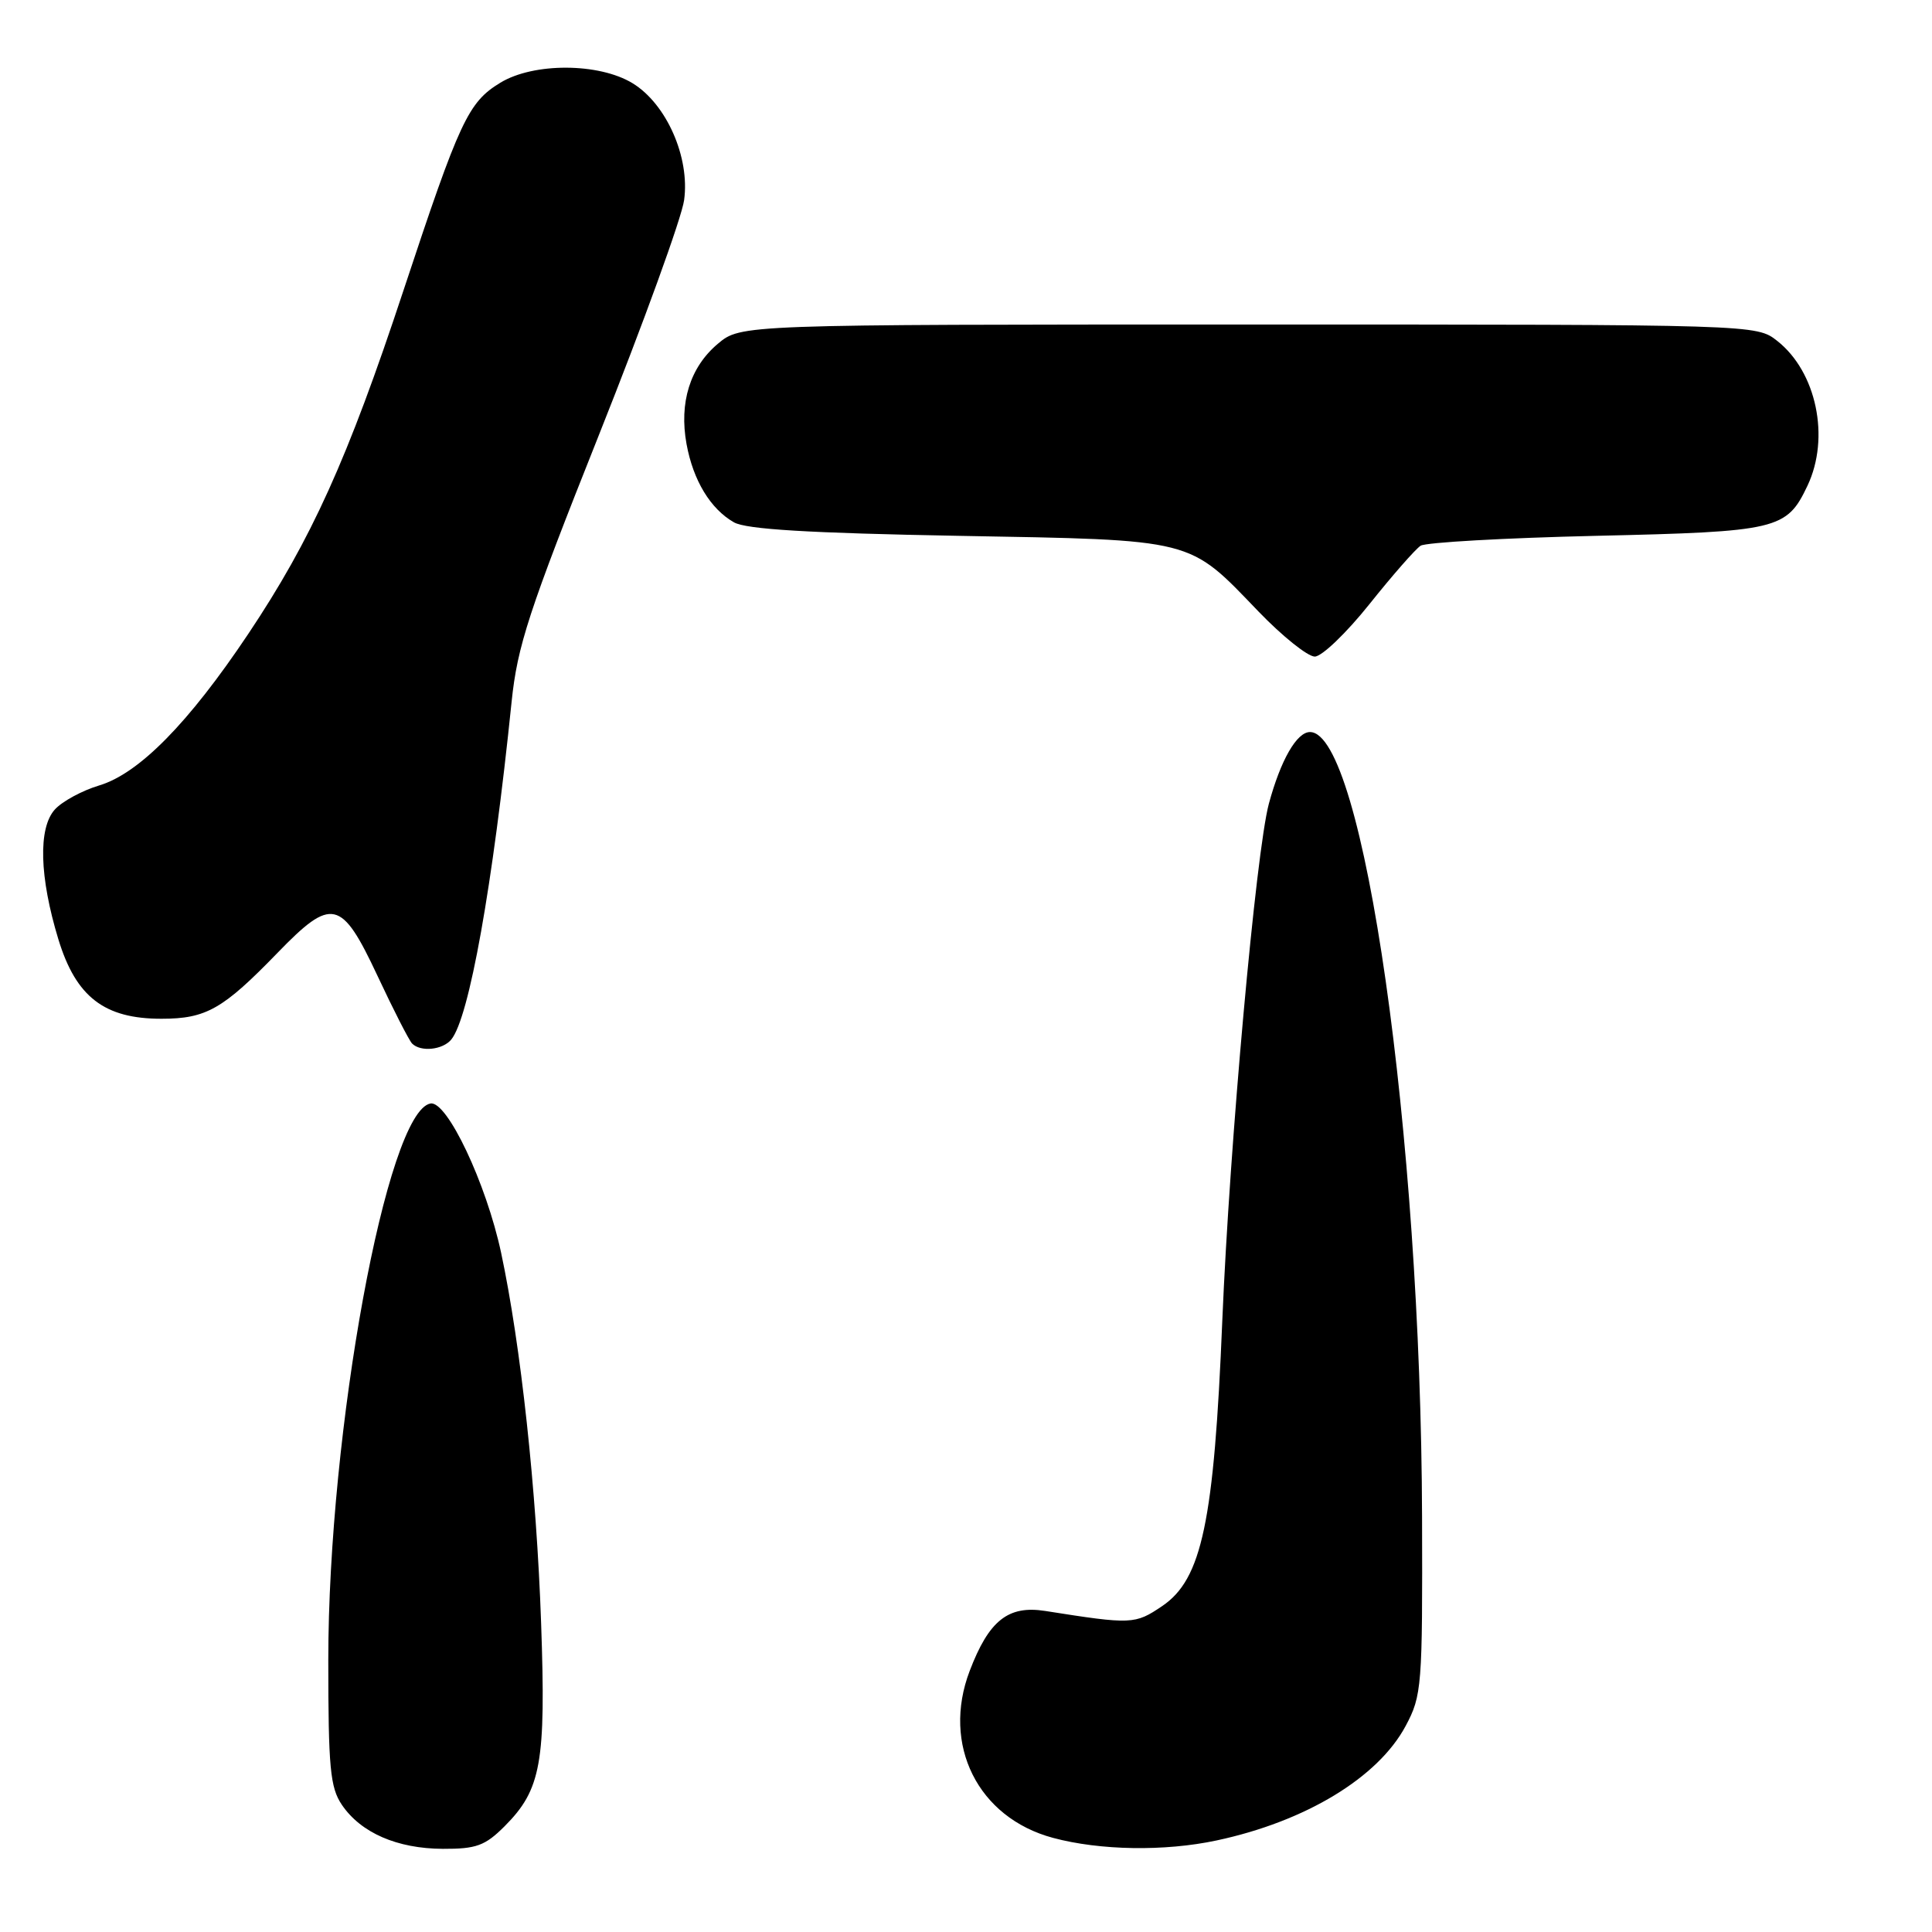 <?xml version="1.0" encoding="UTF-8" standalone="no"?>
<!DOCTYPE svg PUBLIC "-//W3C//DTD SVG 1.1//EN" "http://www.w3.org/Graphics/SVG/1.1/DTD/svg11.dtd" >
<svg xmlns="http://www.w3.org/2000/svg" xmlns:xlink="http://www.w3.org/1999/xlink" version="1.1" viewBox="0 0 256 256">
 <g >
 <path fill="currentColor"
d=" M 66.85 242.00 C 71.71 237.13 72.35 233.60 71.70 215.06 C 71.09 197.40 69.01 178.24 66.40 166.00 C 64.43 156.79 59.23 145.81 57.04 146.22 C 51.26 147.28 43.50 189.55 43.50 220.00 C 43.50 234.24 43.75 236.86 45.30 239.15 C 47.82 242.86 52.62 244.95 58.67 244.98 C 63.10 245.00 64.28 244.57 66.85 242.00 Z  M 161.20 243.87 C 173.01 241.35 182.60 235.54 186.26 228.69 C 188.40 224.68 188.50 223.50 188.43 201.00 C 188.28 150.25 180.68 97.00 173.58 97.00 C 171.82 97.00 169.69 100.73 168.13 106.50 C 166.42 112.90 162.93 151.61 161.96 175.00 C 160.87 201.65 159.26 209.25 154.00 212.81 C 150.39 215.25 149.98 215.27 138.50 213.46 C 133.59 212.69 131.04 214.71 128.49 221.40 C 124.75 231.19 129.57 240.86 139.54 243.53 C 145.76 245.20 154.32 245.34 161.20 243.87 Z  M 59.79 137.75 C 62.17 134.86 65.28 117.47 67.79 93.00 C 68.55 85.60 70.05 81.01 79.37 57.61 C 85.26 42.82 90.34 28.83 90.65 26.51 C 91.43 20.84 88.31 13.77 83.82 11.03 C 79.36 8.31 70.70 8.28 66.30 10.96 C 62.03 13.56 60.93 15.92 53.46 38.49 C 46.07 60.85 41.25 71.50 32.88 84.02 C 24.99 95.82 18.42 102.49 13.16 104.07 C 10.89 104.75 8.24 106.19 7.27 107.26 C 5.04 109.72 5.22 116.22 7.74 124.48 C 10.07 132.11 13.84 135.00 21.40 134.99 C 27.32 134.99 29.54 133.72 36.78 126.25 C 43.98 118.82 45.24 119.11 50.01 129.28 C 52.14 133.83 54.21 137.88 54.61 138.28 C 55.75 139.42 58.65 139.12 59.79 137.75 Z  M 181.45 80.06 C 184.49 76.25 187.55 72.76 188.24 72.31 C 188.93 71.87 199.40 71.28 211.50 71.00 C 235.59 70.45 236.74 70.18 239.50 64.36 C 242.52 57.99 240.70 49.27 235.49 45.17 C 232.73 43.00 232.73 43.00 165.44 43.00 C 98.15 43.00 98.15 43.00 95.11 45.56 C 91.43 48.66 89.97 53.35 90.97 58.84 C 91.85 63.66 94.14 67.44 97.25 69.21 C 98.87 70.14 107.23 70.64 127.00 71.00 C 158.55 71.57 157.38 71.28 166.76 81.03 C 169.92 84.31 173.27 86.99 174.21 87.00 C 175.15 87.00 178.40 83.88 181.45 80.06 Z "/>
</g>
</svg>